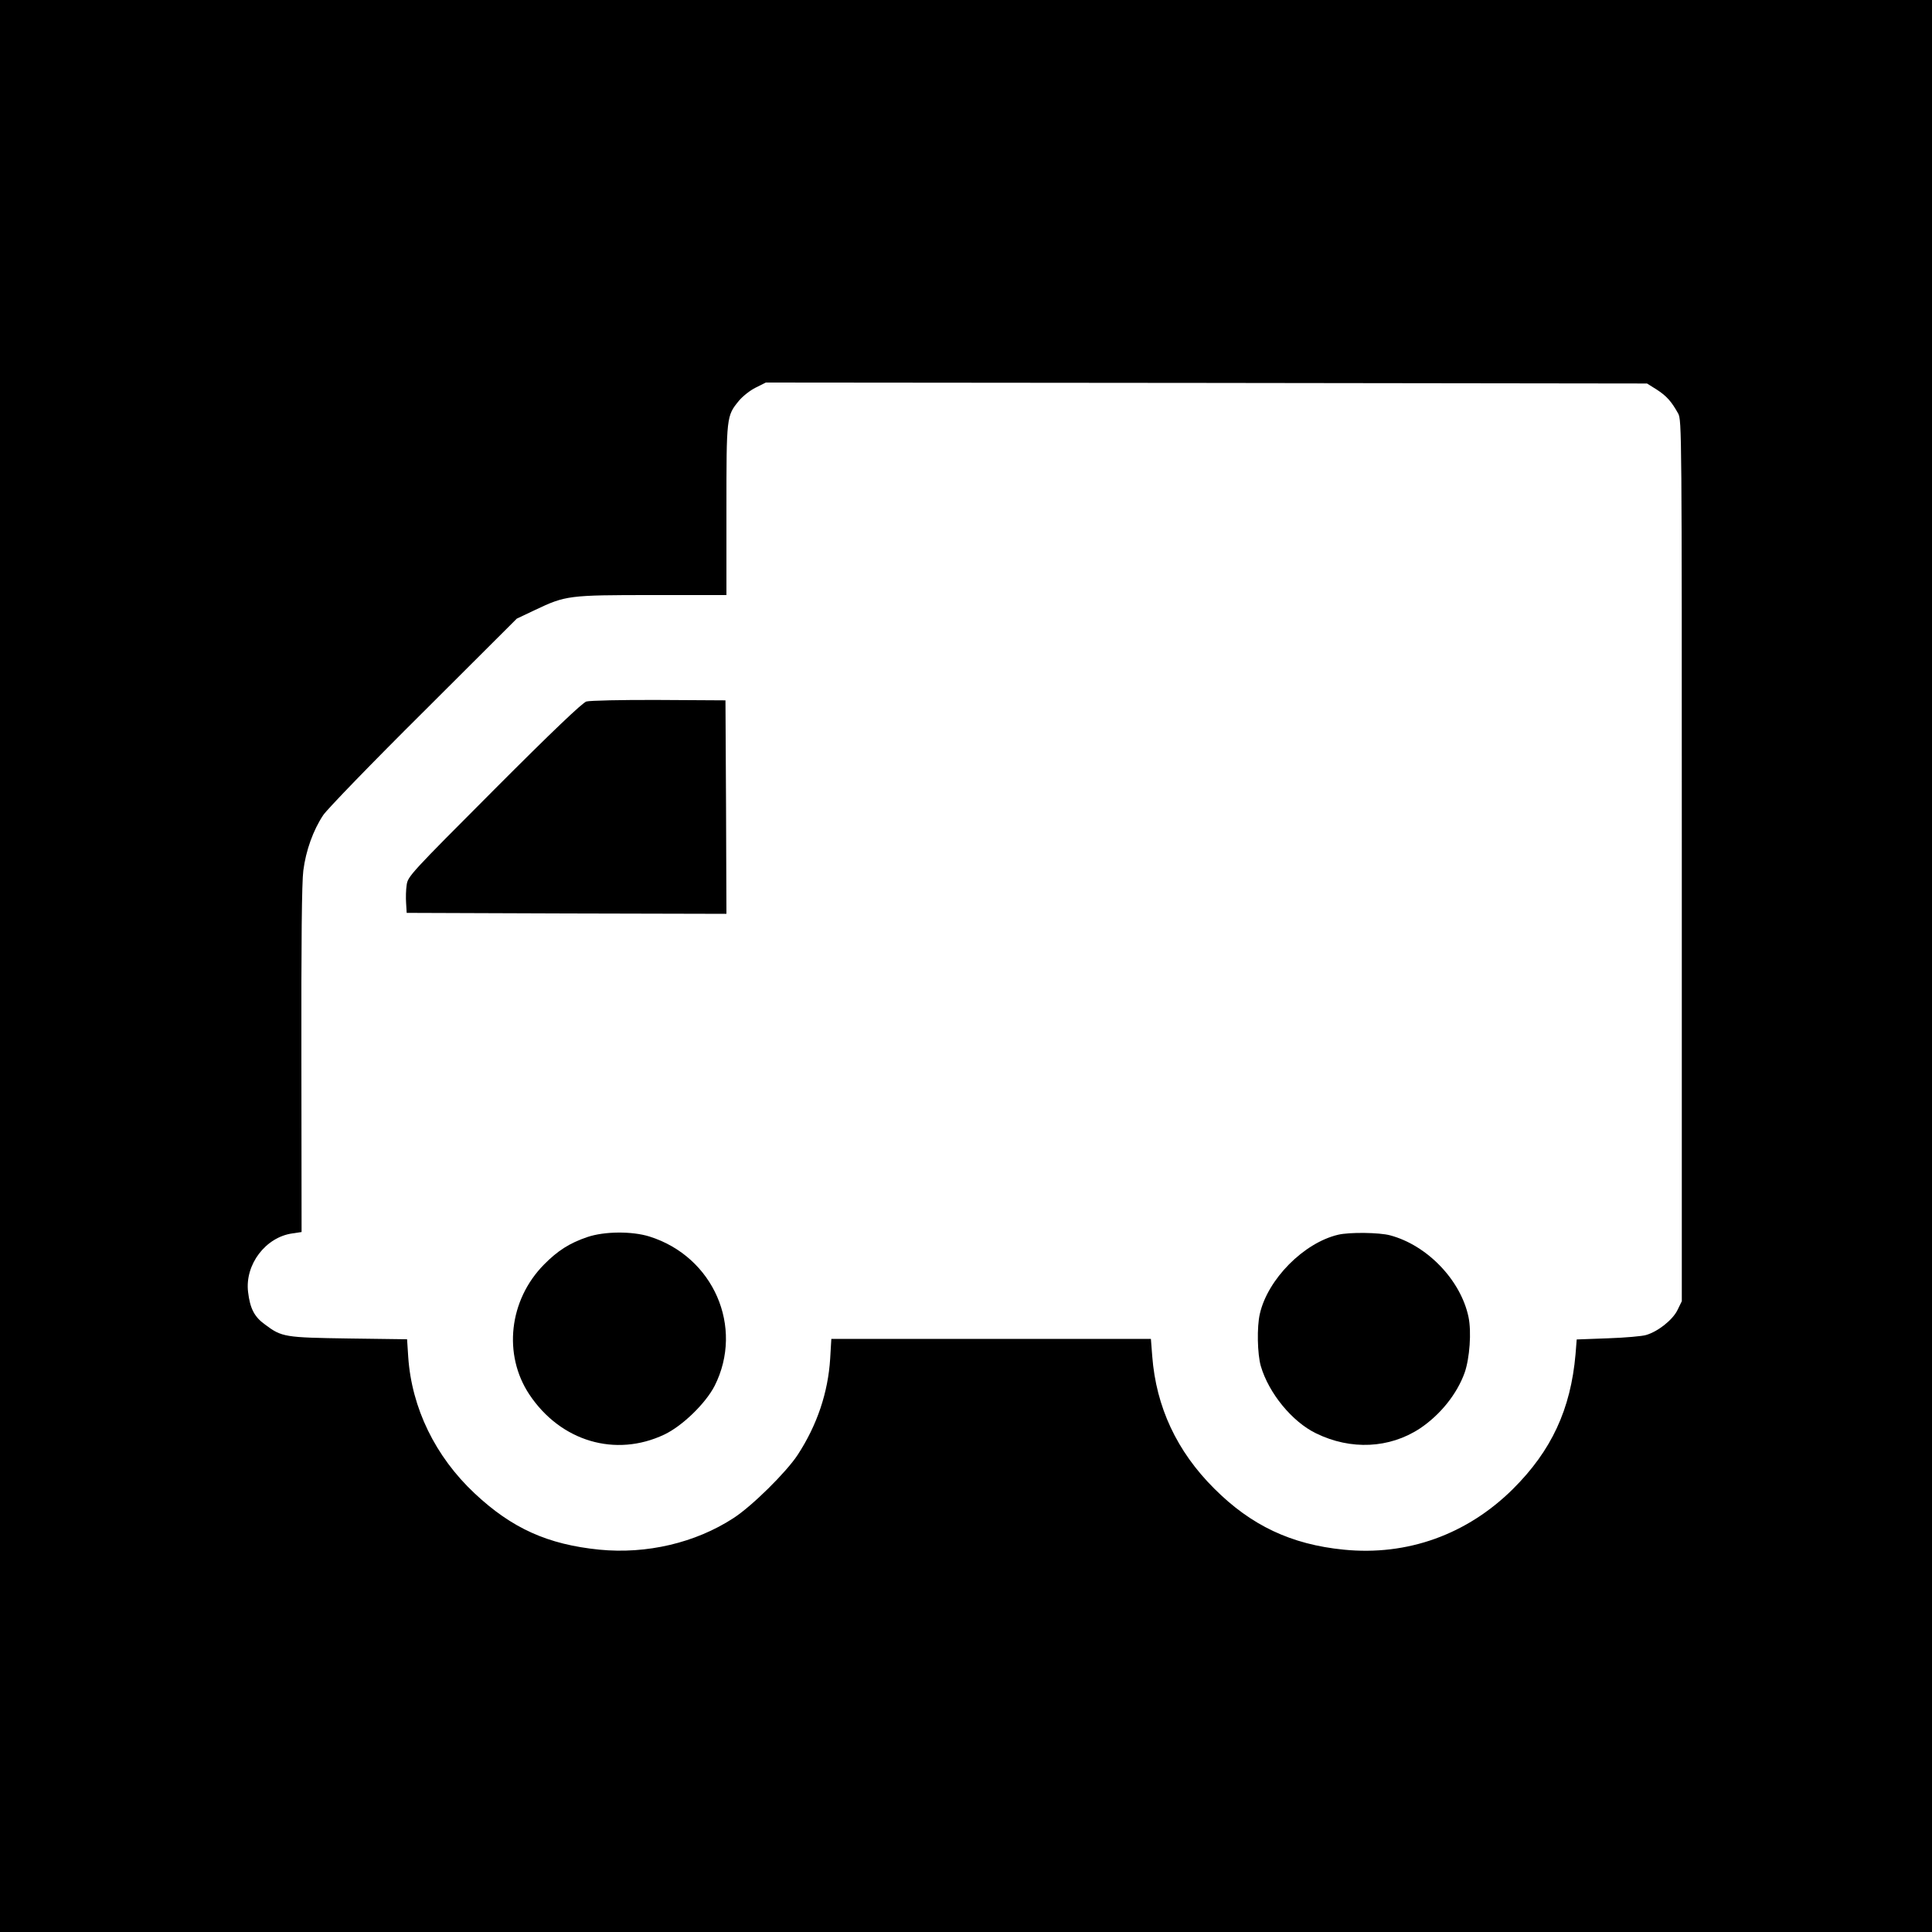 <?xml version="1.0" standalone="no"?>
<!DOCTYPE svg PUBLIC "-//W3C//DTD SVG 20010904//EN"
 "http://www.w3.org/TR/2001/REC-SVG-20010904/DTD/svg10.dtd">
<svg version="1.0" xmlns="http://www.w3.org/2000/svg"
 width="1000pt" height="1000pt" viewBox="0 0 1000 1000"
 preserveAspectRatio="xMidYMid meet">
<g transform="translate(0,1000) scale(0.1,-0.1)"
fill="#000000" stroke="none">
<path d="M0 5000 l0 -5000 5000 0 5000 0 0 5000 0 5000 -5000 0 -5000 0 0
-5000z m8576 2983 c51 -33 76 -62 110 -123 19 -34 19 -92 19 -2315 l0 -2280
-23 -47 c-25 -50 -100 -110 -162 -128 -19 -6 -108 -14 -197 -17 l-162 -6 -6
-76 c-25 -286 -125 -500 -324 -698 -238 -236 -547 -347 -876 -314 -272 27
-479 125 -670 316 -194 193 -301 423 -321 685 l-7 90 -827 0 -827 0 -6 -102
c-11 -175 -67 -343 -168 -498 -59 -90 -237 -266 -333 -328 -197 -128 -449
-187 -694 -163 -267 27 -452 110 -645 291 -204 191 -326 442 -344 706 l-6 92
-301 4 c-333 5 -347 7 -434 72 -56 40 -78 84 -88 169 -17 142 91 284 230 303
l47 7 -1 891 c-1 616 2 919 10 980 13 103 51 209 103 287 20 30 253 271 519
535 l483 482 95 45 c158 75 173 77 608 77 l382 0 0 439 c0 486 0 488 65 567
19 23 58 54 87 68 l52 26 2281 -2 2280 -3 51 -32z"/>
<path d="M3035 6369 c-20 -6 -175 -153 -477 -456 -432 -433 -447 -449 -453
-493 -4 -25 -5 -67 -3 -95 l3 -50 828 -3 827 -2 -2 552 -3 553 -345 2 c-190 1
-358 -3 -375 -8z"/>
<path d="M3040 3597 c-92 -31 -154 -71 -224 -142 -182 -184 -213 -467 -76
-673 162 -243 446 -327 699 -207 94 45 213 161 260 252 153 304 -6 669 -338
773 -90 28 -233 27 -321 -3z"/>
<path d="M6926 3609 c-178 -42 -364 -230 -405 -409 -16 -68 -13 -209 5 -271
41 -140 162 -288 286 -348 180 -88 380 -78 537 25 106 71 192 178 232 289 26
75 36 211 20 288 -40 191 -214 372 -406 423 -56 15 -210 17 -269 3z"/>
</g>
</svg>
